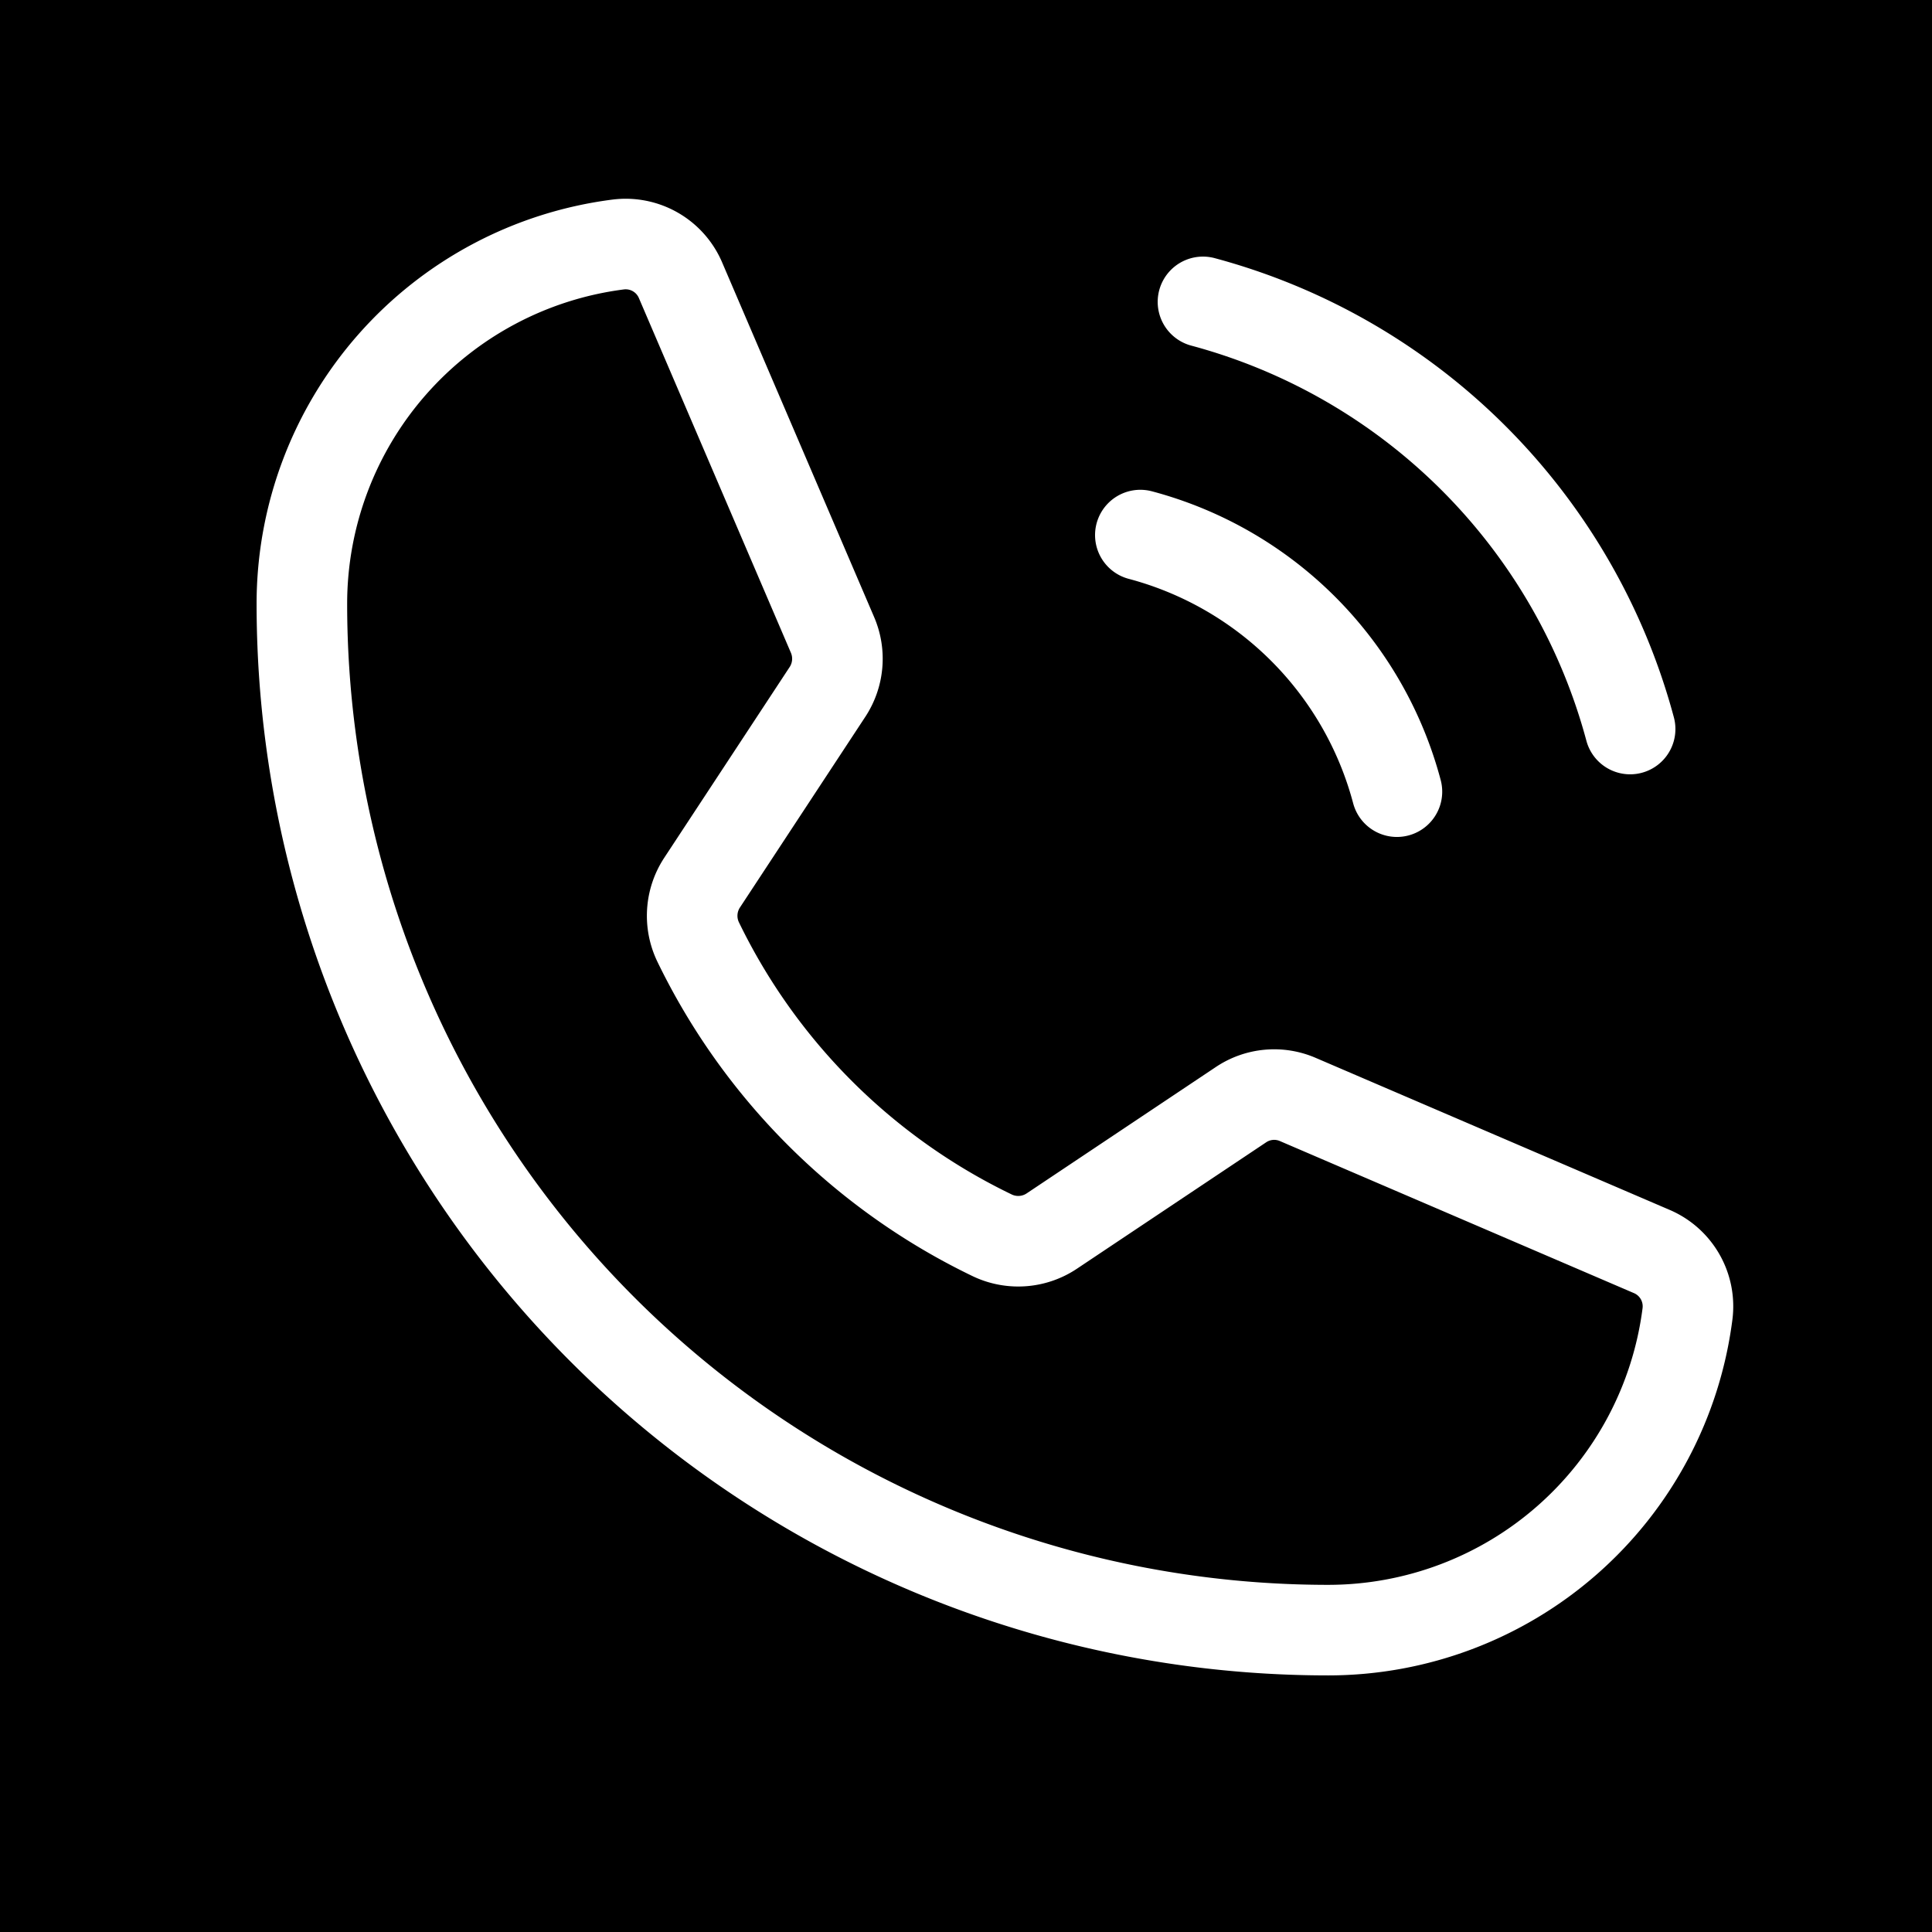 <svg viewBox="0 0 256 256" xmlns="http://www.w3.org/2000/svg"><path fill="black" d="M0 0h256v256H0z"></path><path d="M159.4 40A80.1 80.1 0 0 1 216 96.6M151.1 70.9a47.9 47.9 0 0 1 34 34M92.5 124.8a83.6 83.6 0 0 0 39 38.9 8 8 0 0 0 7.9-.6l25-16.7a7.9 7.9 0 0 1 7.6-.7l46.8 20.1a7.9 7.9 0 0 1 4.8 8.3A48 48 0 0 1 176 216 136 136 0 0 1 40 80a48 48 0 0 1 41.9-47.6 7.9 7.9 0 0 1 8.3 4.8l20.1 46.9a8 8 0 0 1-.6 7.5L93 117a8 8 0 0 0-.5 7.8Z" fill="none" stroke="#ffffff" stroke-linecap="round" stroke-linejoin="round" stroke-width="12" class="stroke-000000"></path></svg>